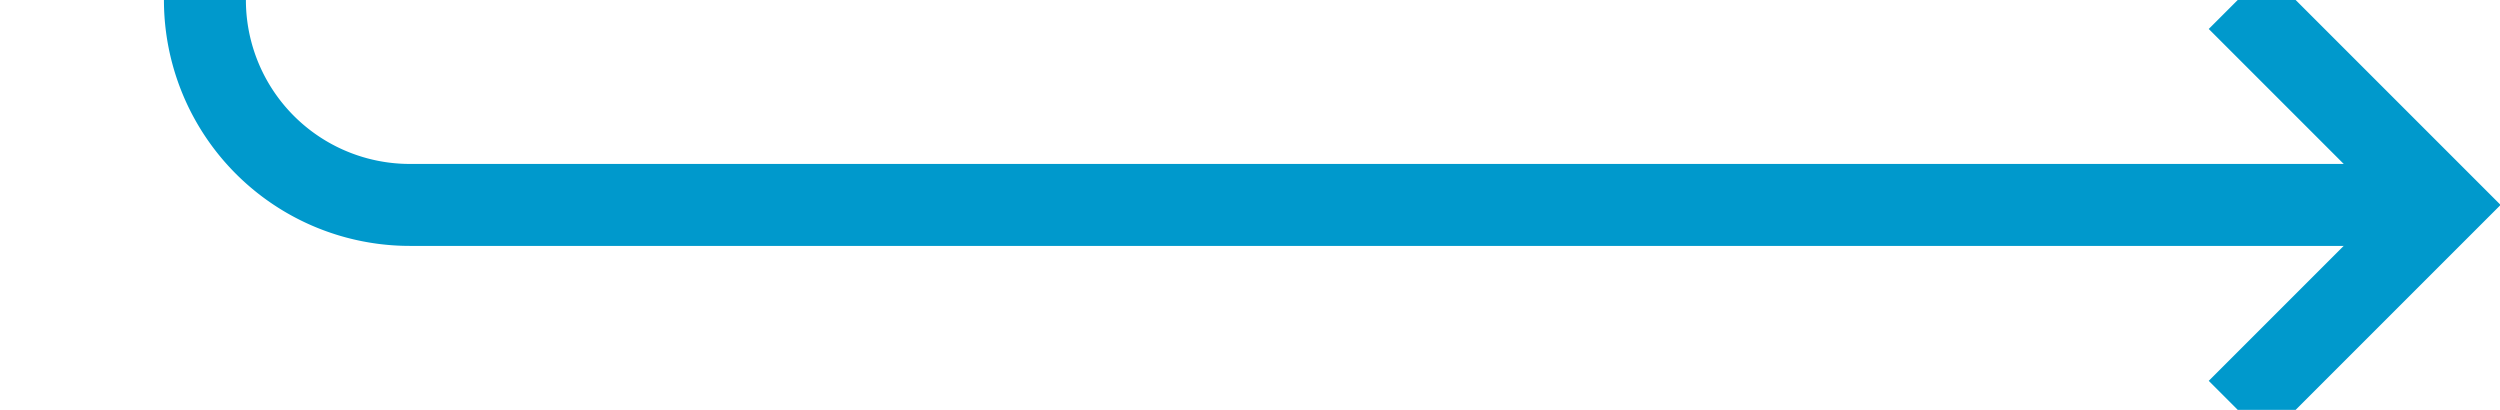 ﻿<?xml version="1.0" encoding="utf-8"?>
<svg version="1.1" xmlns:xlink="http://www.w3.org/1999/xlink" width="61px" height="10px" preserveAspectRatio="xMinYMid meet" viewBox="970 403  61 8" xmlns="http://www.w3.org/2000/svg">
  <path d="M 376 87  L 970 87  A 5 5 0 0 1 975 92 L 975 402  A 5 5 0 0 0 980 407 L 1029 407  " stroke-width="2" stroke="#0099cc" fill="none" />
  <path d="M 1023.893 402.707  L 1028.186 407  L 1023.893 411.293  L 1025.307 412.707  L 1030.307 407.707  L 1031.014 407  L 1030.307 406.293  L 1025.307 401.293  L 1023.893 402.707  Z " fill-rule="nonzero" fill="#0099cc" stroke="none" />
</svg>